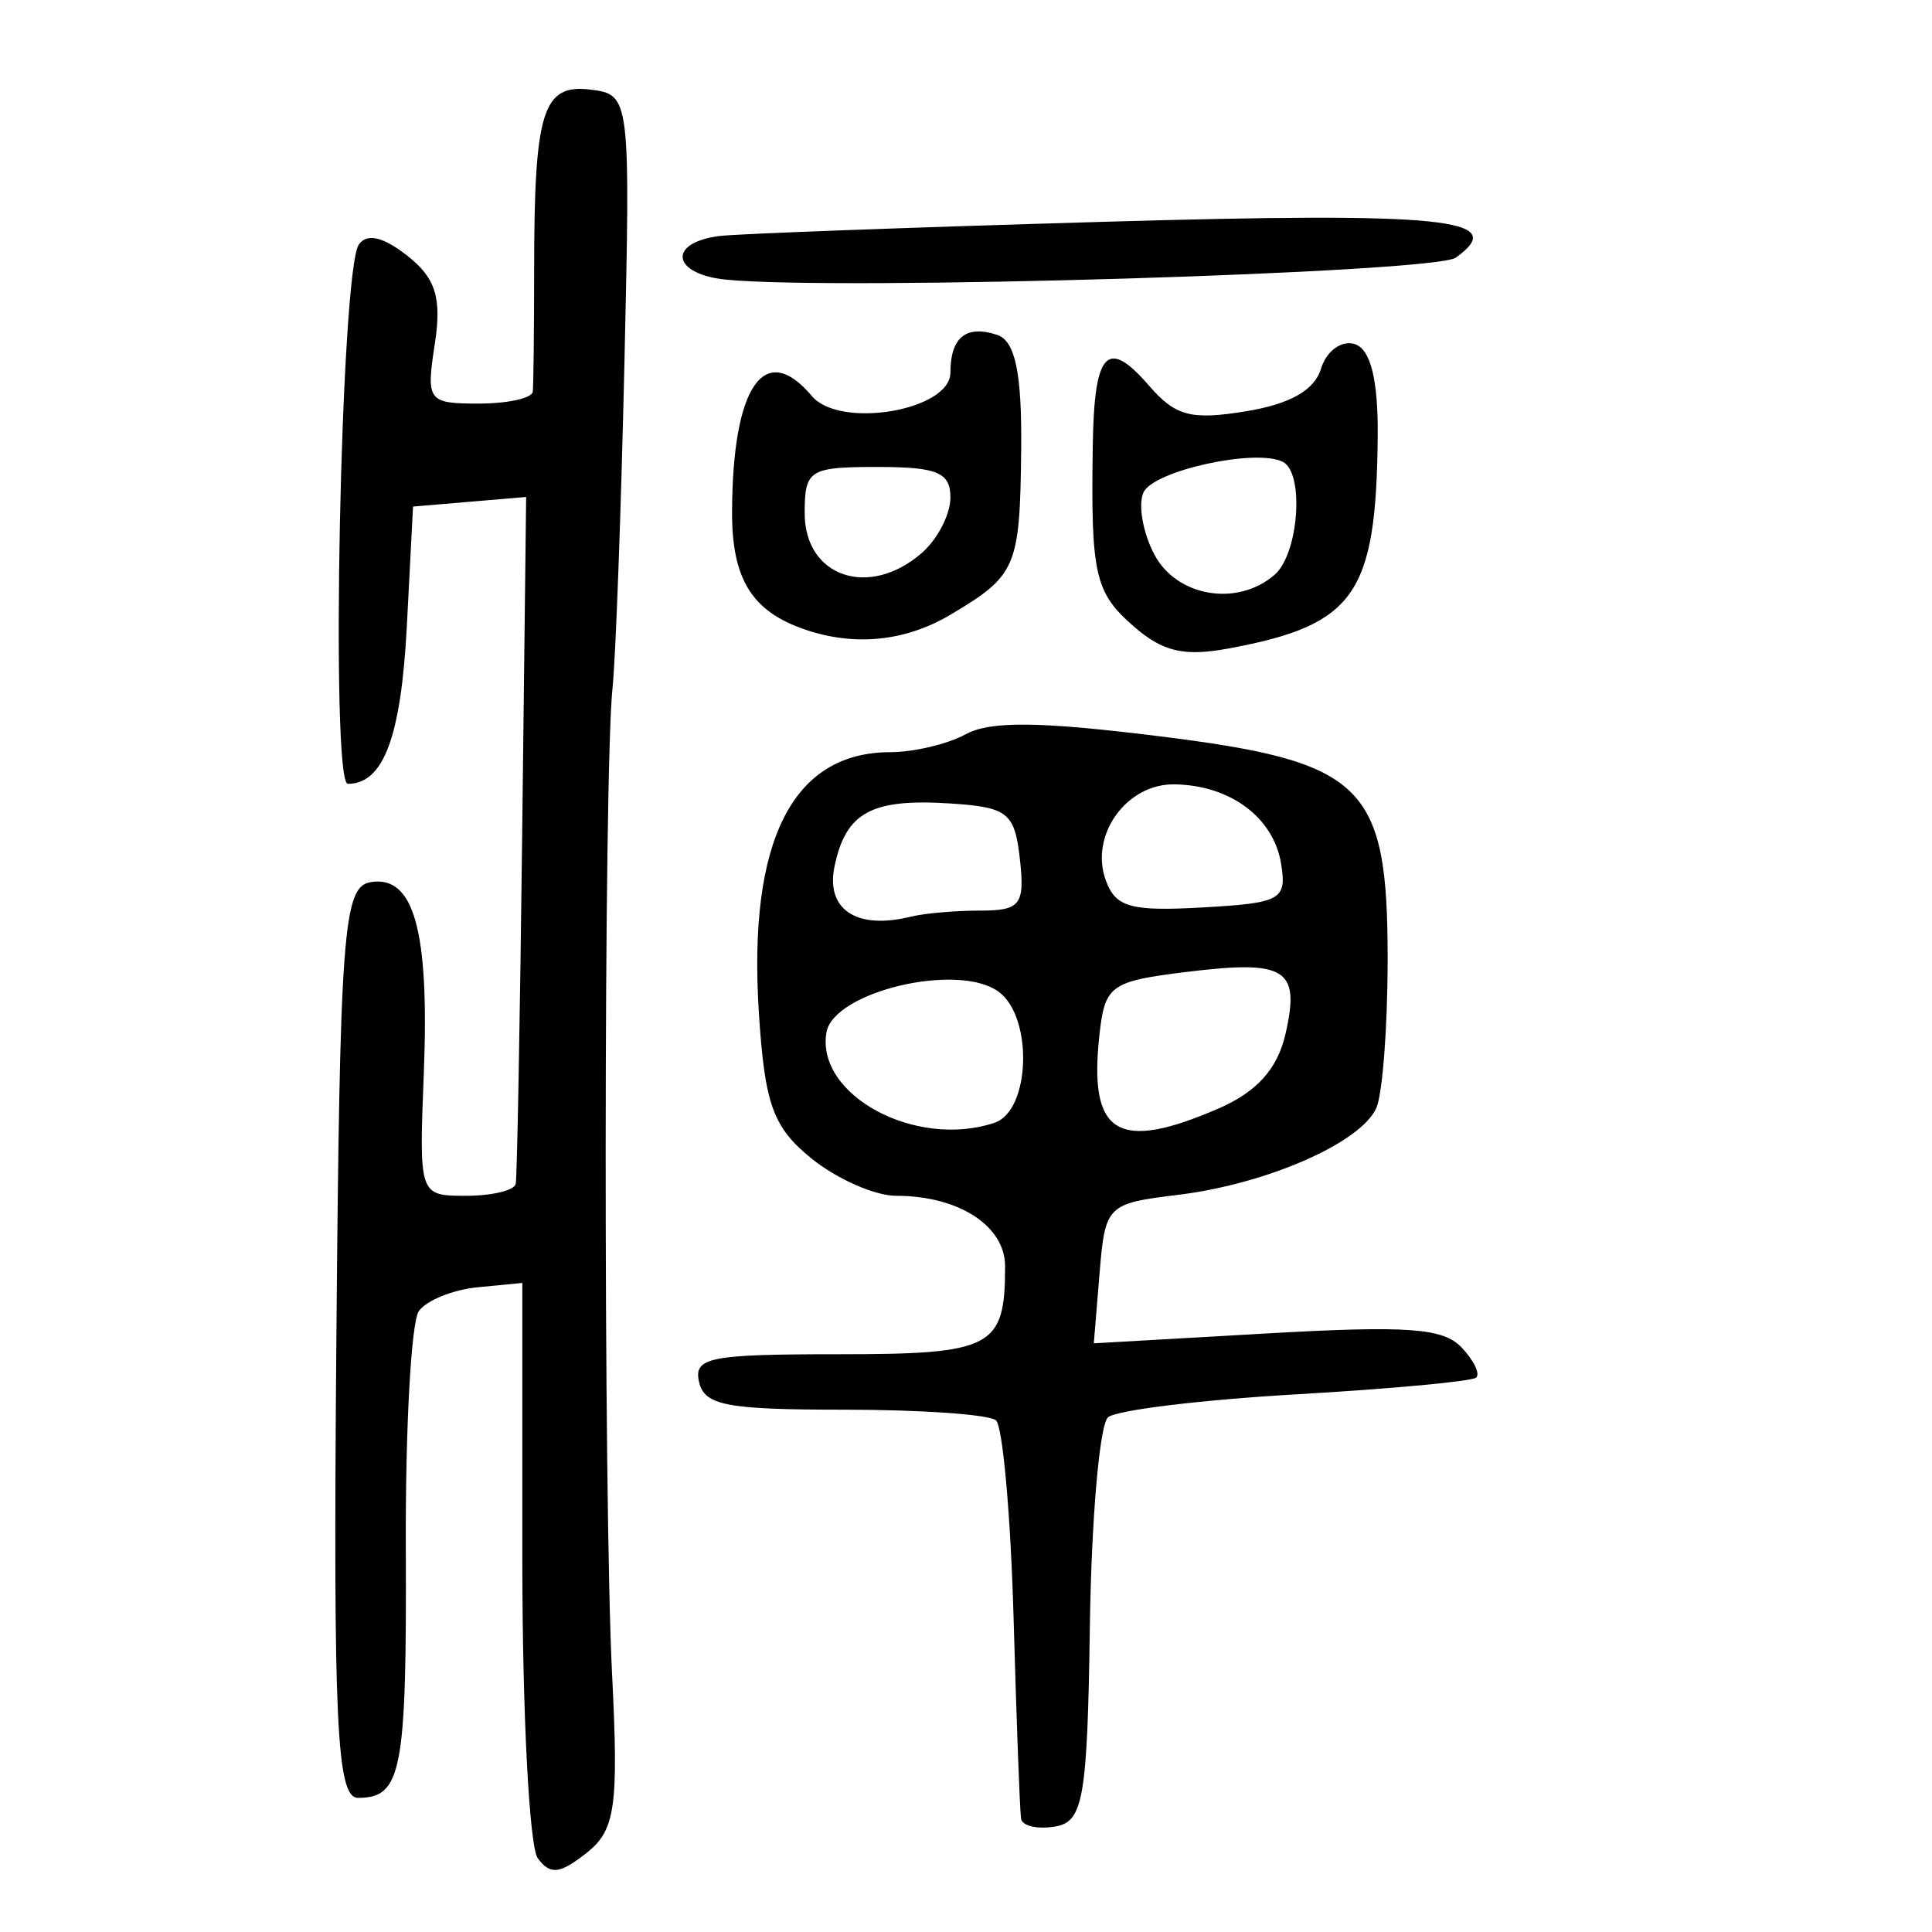 <?xml version="1.0" encoding="UTF-8" standalone="no"?>
<!-- Created with Inkscape (http://www.inkscape.org/) -->

<svg
   xmlns:dc="http://purl.org/dc/elements/1.1/"
   xmlns:cc="http://creativecommons.org/ns#"
   xmlns:rdf="http://www.w3.org/1999/02/22-rdf-syntax-ns#"
   xmlns:svg="http://www.w3.org/2000/svg"
   xmlns="http://www.w3.org/2000/svg"
   xmlns:sodipodi="http://sodipodi.sourceforge.net/DTD/sodipodi-0.dtd"
   xmlns:inkscape="http://www.inkscape.org/namespaces/inkscape"
   width="300"
   height="300"
   id="svg2"
   version="1.1"
   inkscape:version="0.48.4 r9939"
   sodipodi:docname="dessin.svg">
  <defs
     id="defs4" />
  <sodipodi:namedview
     id="base"
     pagecolor="#ffffff"
     bordercolor="#666666"
     borderopacity="1.0"
     inkscape:pageopacity="0.0"
     inkscape:pageshadow="2"
     inkscape:zoom="1.979899"
     inkscape:cx="73.020464"
     inkscape:cy="149.14493"
     inkscape:document-units="px"
     inkscape:current-layer="layer1"
     showgrid="false"
     inkscape:window-width="1215"
     inkscape:window-height="1000"
     inkscape:window-x="65"
     inkscape:window-y="24"
     inkscape:window-maximized="1" />
  <g
     inkscape:label="Calque 1"
     inkscape:groupmode="layer"
     id="layer1"
     transform="translate(0,-752.362)">
    <path
       style="fill:#000000"
       d="m 83.509,1040.919 c -1.321,-1.78 -2.402,-22.61 -2.402,-46.29 l 0,-43.054 -6.948,0.676 c -3.821,0.372 -7.924,2.032 -9.117,3.69 -1.193,1.658 -2.106,18.206 -2.028,36.772 0.144,34.744 -0.634,38.819 -7.418,38.819 -3.319,0 -3.866,-11.475 -3.369,-70.699 0.535,-63.745 1.057,-70.777 5.302,-71.487 6.75,-1.13 9.151,7.464 8.28,29.63 -0.748,19.036 -0.738,19.067 6.567,19.067 4.024,0 7.491,-0.83 7.704,-1.845 0.213,-1.015 0.664,-25.429 1.003,-54.255 l 0.616,-52.409 -8.782,0.744 -8.782,0.744 -0.955,18.452 c -0.895,17.294 -3.618,24.602 -9.168,24.602 -2.746,0 -1.116,-79.775 1.712,-83.754 1.266,-1.782 3.79,-1.188 7.557,1.777 4.38,3.447 5.335,6.537 4.231,13.692 -1.364,8.843 -1.072,9.239 6.792,9.239 4.519,0 8.31,-0.83 8.423,-1.845 0.113,-1.015 0.21,-9.595 0.214,-19.067 0.011,-24.575 1.336,-28.772 8.786,-27.837 6.117,0.767 6.168,1.185 5.23,42.599 -0.521,23.003 -1.356,45.699 -1.855,50.435 -1.37,13.015 -1.417,125.859 -0.064,152.941 1.035,20.697 0.52,24.304 -3.969,27.838 -4.155,3.271 -5.625,3.431 -7.56,0.824 z m 75.044,-6.13 c -0.189,-1.114 -0.713,-15.12 -1.163,-31.125 -0.45,-16.005 -1.684,-29.843 -2.741,-30.753 -1.057,-0.91 -11.641,-1.654 -23.52,-1.654 -18.309,0 -21.747,-0.656 -22.581,-4.305 -0.87,-3.812 1.601,-4.305 21.552,-4.305 24.058,0 25.969,-1.004 25.969,-13.646 0,-6.297 -7.191,-10.956 -16.91,-10.956 -3.282,0 -9.181,-2.592 -13.108,-5.759 -6.025,-4.859 -7.31,-8.416 -8.22,-22.757 -1.692,-26.666 5.243,-40.37 20.43,-40.37 3.613,0 8.87,-1.25 11.682,-2.777 3.815,-2.072 11.351,-2.007 29.691,0.258 32.233,3.979 35.838,7.464 35.838,34.633 0,10.532 -0.791,20.941 -1.757,23.132 -2.382,5.399 -17.008,11.811 -30.773,13.491 -11.073,1.351 -11.334,1.612 -12.206,12.218 l -0.891,10.838 26.788,-1.53 c 21.834,-1.247 27.436,-0.852 30.289,2.138 1.925,2.018 2.956,4.142 2.291,4.72 -0.665,0.579 -13.258,1.748 -27.983,2.598 -14.726,0.85 -27.85,2.449 -29.166,3.552 -1.316,1.104 -2.589,15.668 -2.829,32.366 -0.385,26.779 -1.021,30.457 -5.387,31.19 -2.723,0.457 -5.105,-0.08 -5.294,-1.194 z m -4.13,-108.079 c 5.603,-1.87 6.038,-16.457 0.608,-20.377 -6.344,-4.579 -25.645,0.022 -26.705,6.367 -1.629,9.754 13.889,18.085 26.097,14.01 z m 34.809,-2.227 c 5.921,-2.569 9.13,-6.137 10.37,-11.532 2.335,-10.155 0.118,-11.562 -15.247,-9.68 -11.944,1.464 -12.785,2.068 -13.636,9.79 -1.703,15.46 2.801,18.239 18.512,11.422 z M 152.235,893.76 c 6.216,0 6.918,-0.916 6.133,-7.996 -0.799,-7.204 -1.867,-8.059 -10.787,-8.638 -12.27,-0.796 -16.242,1.362 -17.997,9.776 -1.398,6.707 3.447,9.89 11.863,7.795 2.072,-0.516 6.926,-0.938 10.787,-0.938 z m 46.691,-7.287 c -1.172,-7.197 -7.924,-12.208 -16.593,-12.317 -7.45,-0.093 -13.172,7.931 -10.627,14.903 1.528,4.188 3.848,4.839 15.008,4.212 12.225,-0.687 13.127,-1.189 12.213,-6.799 z m -22.873,-36.837 c -6.051,-5.262 -6.675,-8.017 -6.368,-28.099 0.223,-14.598 2.242,-16.772 8.682,-9.347 4.166,4.803 6.533,5.436 15.104,4.037 6.843,-1.117 10.65,-3.275 11.652,-6.607 0.818,-2.722 3.163,-4.449 5.211,-3.838 2.484,0.741 3.68,5.534 3.595,14.406 -0.235,24.488 -3.547,29.211 -23.025,32.847 -7.026,1.311 -10.295,0.563 -14.851,-3.399 z m 21.88,-8.033 c 3.732,-3.246 4.645,-15.802 1.273,-17.522 -4.193,-2.139 -20.16,1.375 -21.657,4.766 -0.841,1.906 -0.086,6.219 1.678,9.586 3.459,6.604 12.915,8.206 18.705,3.169 z m -72.931,8.513 c -8.261,-2.82 -11.365,-7.836 -11.327,-18.302 0.071,-19.501 5.038,-26.698 12.391,-17.953 4.343,5.166 21.515,2.255 21.515,-3.647 0,-5.485 2.452,-7.455 7.274,-5.845 2.798,0.934 3.842,5.962 3.714,17.877 -0.196,18.215 -0.732,19.468 -10.911,25.527 -7.032,4.186 -14.882,4.997 -22.657,2.343 z m 18.134,-11.887 c 2.445,-2.126 4.445,-6.001 4.445,-8.611 0,-3.895 -2.026,-4.745 -11.315,-4.745 -10.614,0 -11.315,0.444 -11.315,7.176 0,9.906 9.995,13.303 18.185,6.18 z m -30.375,-42.441 c -8.445,-0.842 -9.193,-5.737 -1.036,-6.778 2.67,-0.341 29.529,-1.334 59.686,-2.206 52.984,-1.533 63.132,-0.498 54.635,5.573 -3.308,2.364 -95.848,5.15 -113.286,3.411 z"
       id="path3184"
       inkscape:connector-curvature="0" />
  </g>
</svg>

